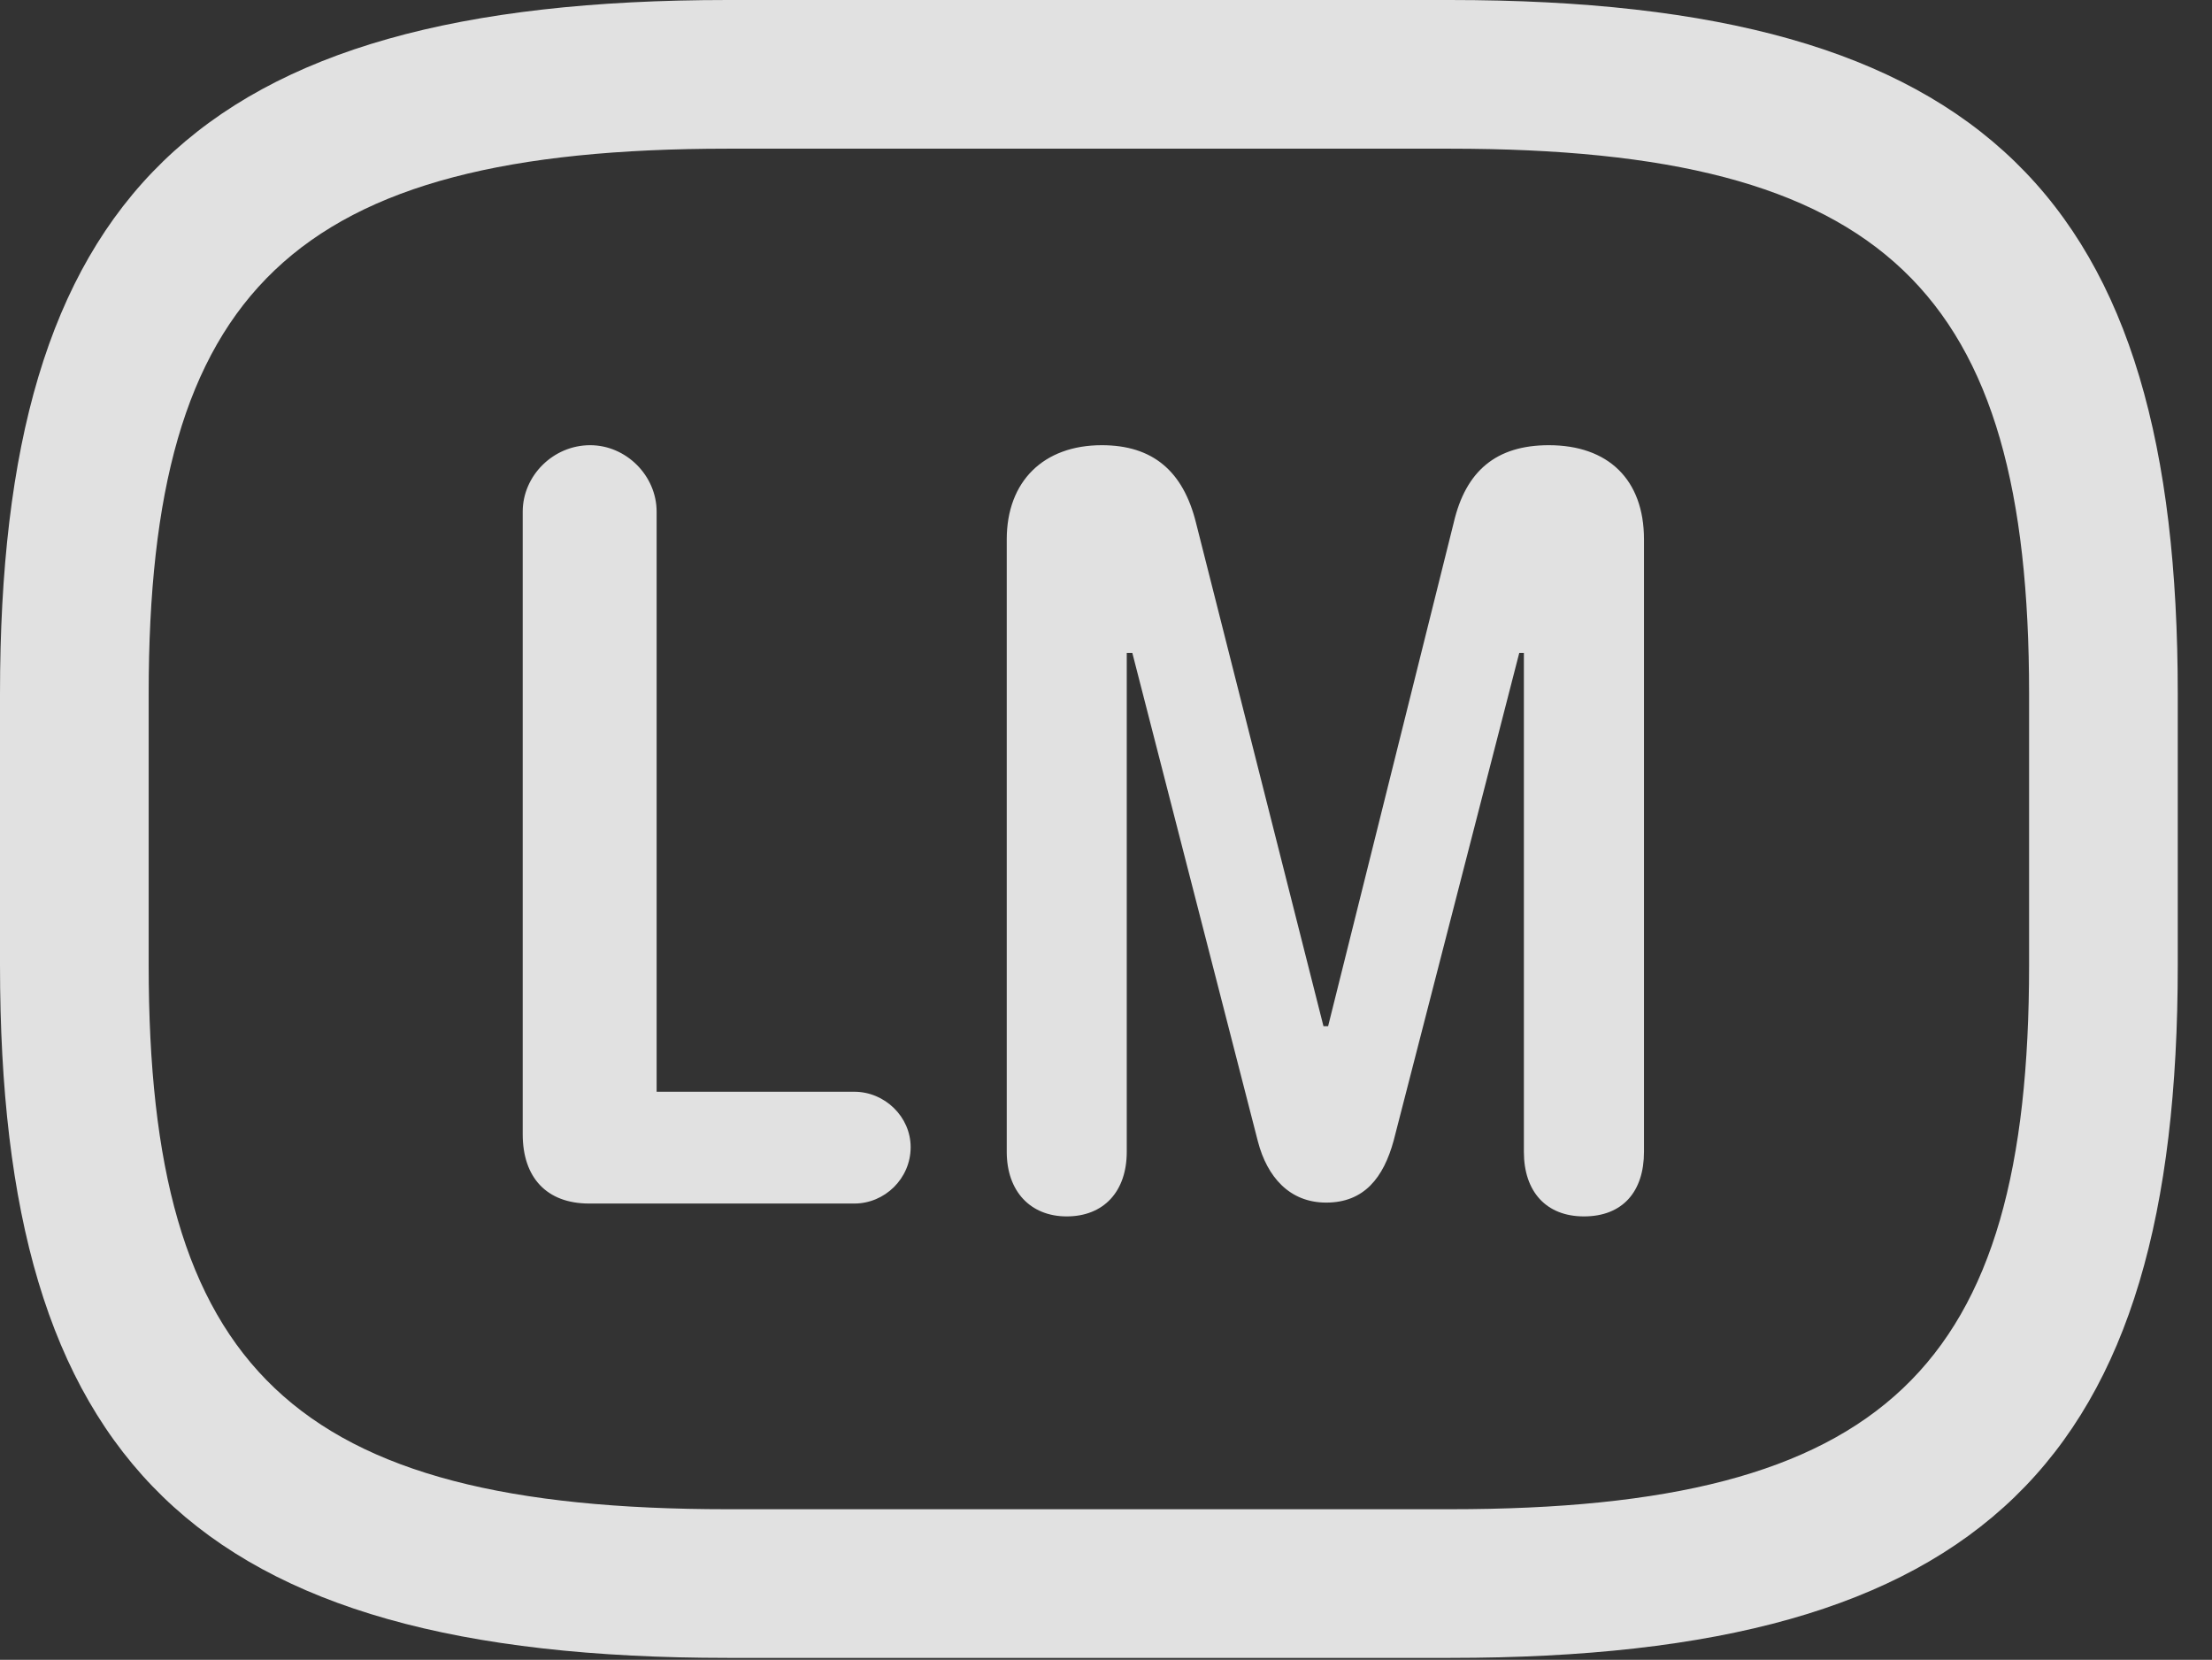 <?xml version="1.0" encoding="UTF-8"?>
<!--Generator: Apple Native CoreSVG 232.5-->
<!DOCTYPE svg
PUBLIC "-//W3C//DTD SVG 1.1//EN"
       "http://www.w3.org/Graphics/SVG/1.1/DTD/svg11.dtd">
<svg version="1.1" xmlns="http://www.w3.org/2000/svg" xmlns:xlink="http://www.w3.org/1999/xlink" width="23.389" height="17.549">
 <rect width="100%" height="100%" fill="#333333" stroke="none"/>
 <g>
  <rect height="17.549" opacity="0" width="23.389" x="0" y="0"/>
  <path d="M7.695 17.529L15.332 17.529C20.996 17.529 23.027 15.43 23.027 10.205L23.027 7.334C23.027 2.109 20.996 0 15.332 0L7.695 0C2.031 0 0 2.109 0 7.334L0 10.205C0 15.43 2.031 17.529 7.695 17.529ZM7.695 15.957C3.086 15.957 1.572 14.463 1.572 10.205L1.572 7.334C1.572 3.076 3.086 1.572 7.695 1.572L15.332 1.572C19.941 1.572 21.455 3.076 21.455 7.334L21.455 10.205C21.455 14.463 19.941 15.957 15.332 15.957Z" fill="#ffffff" fill-opacity="0.85"/>
  <path d="M6.23 12.725L9.033 12.725C9.355 12.725 9.629 12.461 9.629 12.129C9.629 11.807 9.355 11.543 9.033 11.543L6.943 11.543L6.943 5.41C6.943 5.029 6.621 4.707 6.24 4.707C5.85 4.707 5.527 5.029 5.527 5.41L5.527 11.992C5.527 12.451 5.781 12.725 6.23 12.725ZM11.279 12.861C11.67 12.861 11.914 12.598 11.914 12.178L11.914 6.904L11.973 6.904L13.301 12.07C13.398 12.441 13.633 12.715 14.023 12.715C14.424 12.715 14.629 12.451 14.736 12.06L16.064 6.904L16.113 6.904L16.113 12.178C16.113 12.598 16.348 12.861 16.748 12.861C17.158 12.861 17.383 12.598 17.383 12.178L17.383 5.703C17.383 5.068 17.002 4.707 16.377 4.707C15.82 4.707 15.498 4.98 15.371 5.527L14.043 10.85L13.994 10.85L12.646 5.527C12.51 4.98 12.188 4.707 11.65 4.707C11.035 4.707 10.645 5.088 10.645 5.703L10.645 12.178C10.645 12.598 10.898 12.861 11.279 12.861Z" fill="#ffffff" fill-opacity="0.85"/>
 </g>
</svg>
